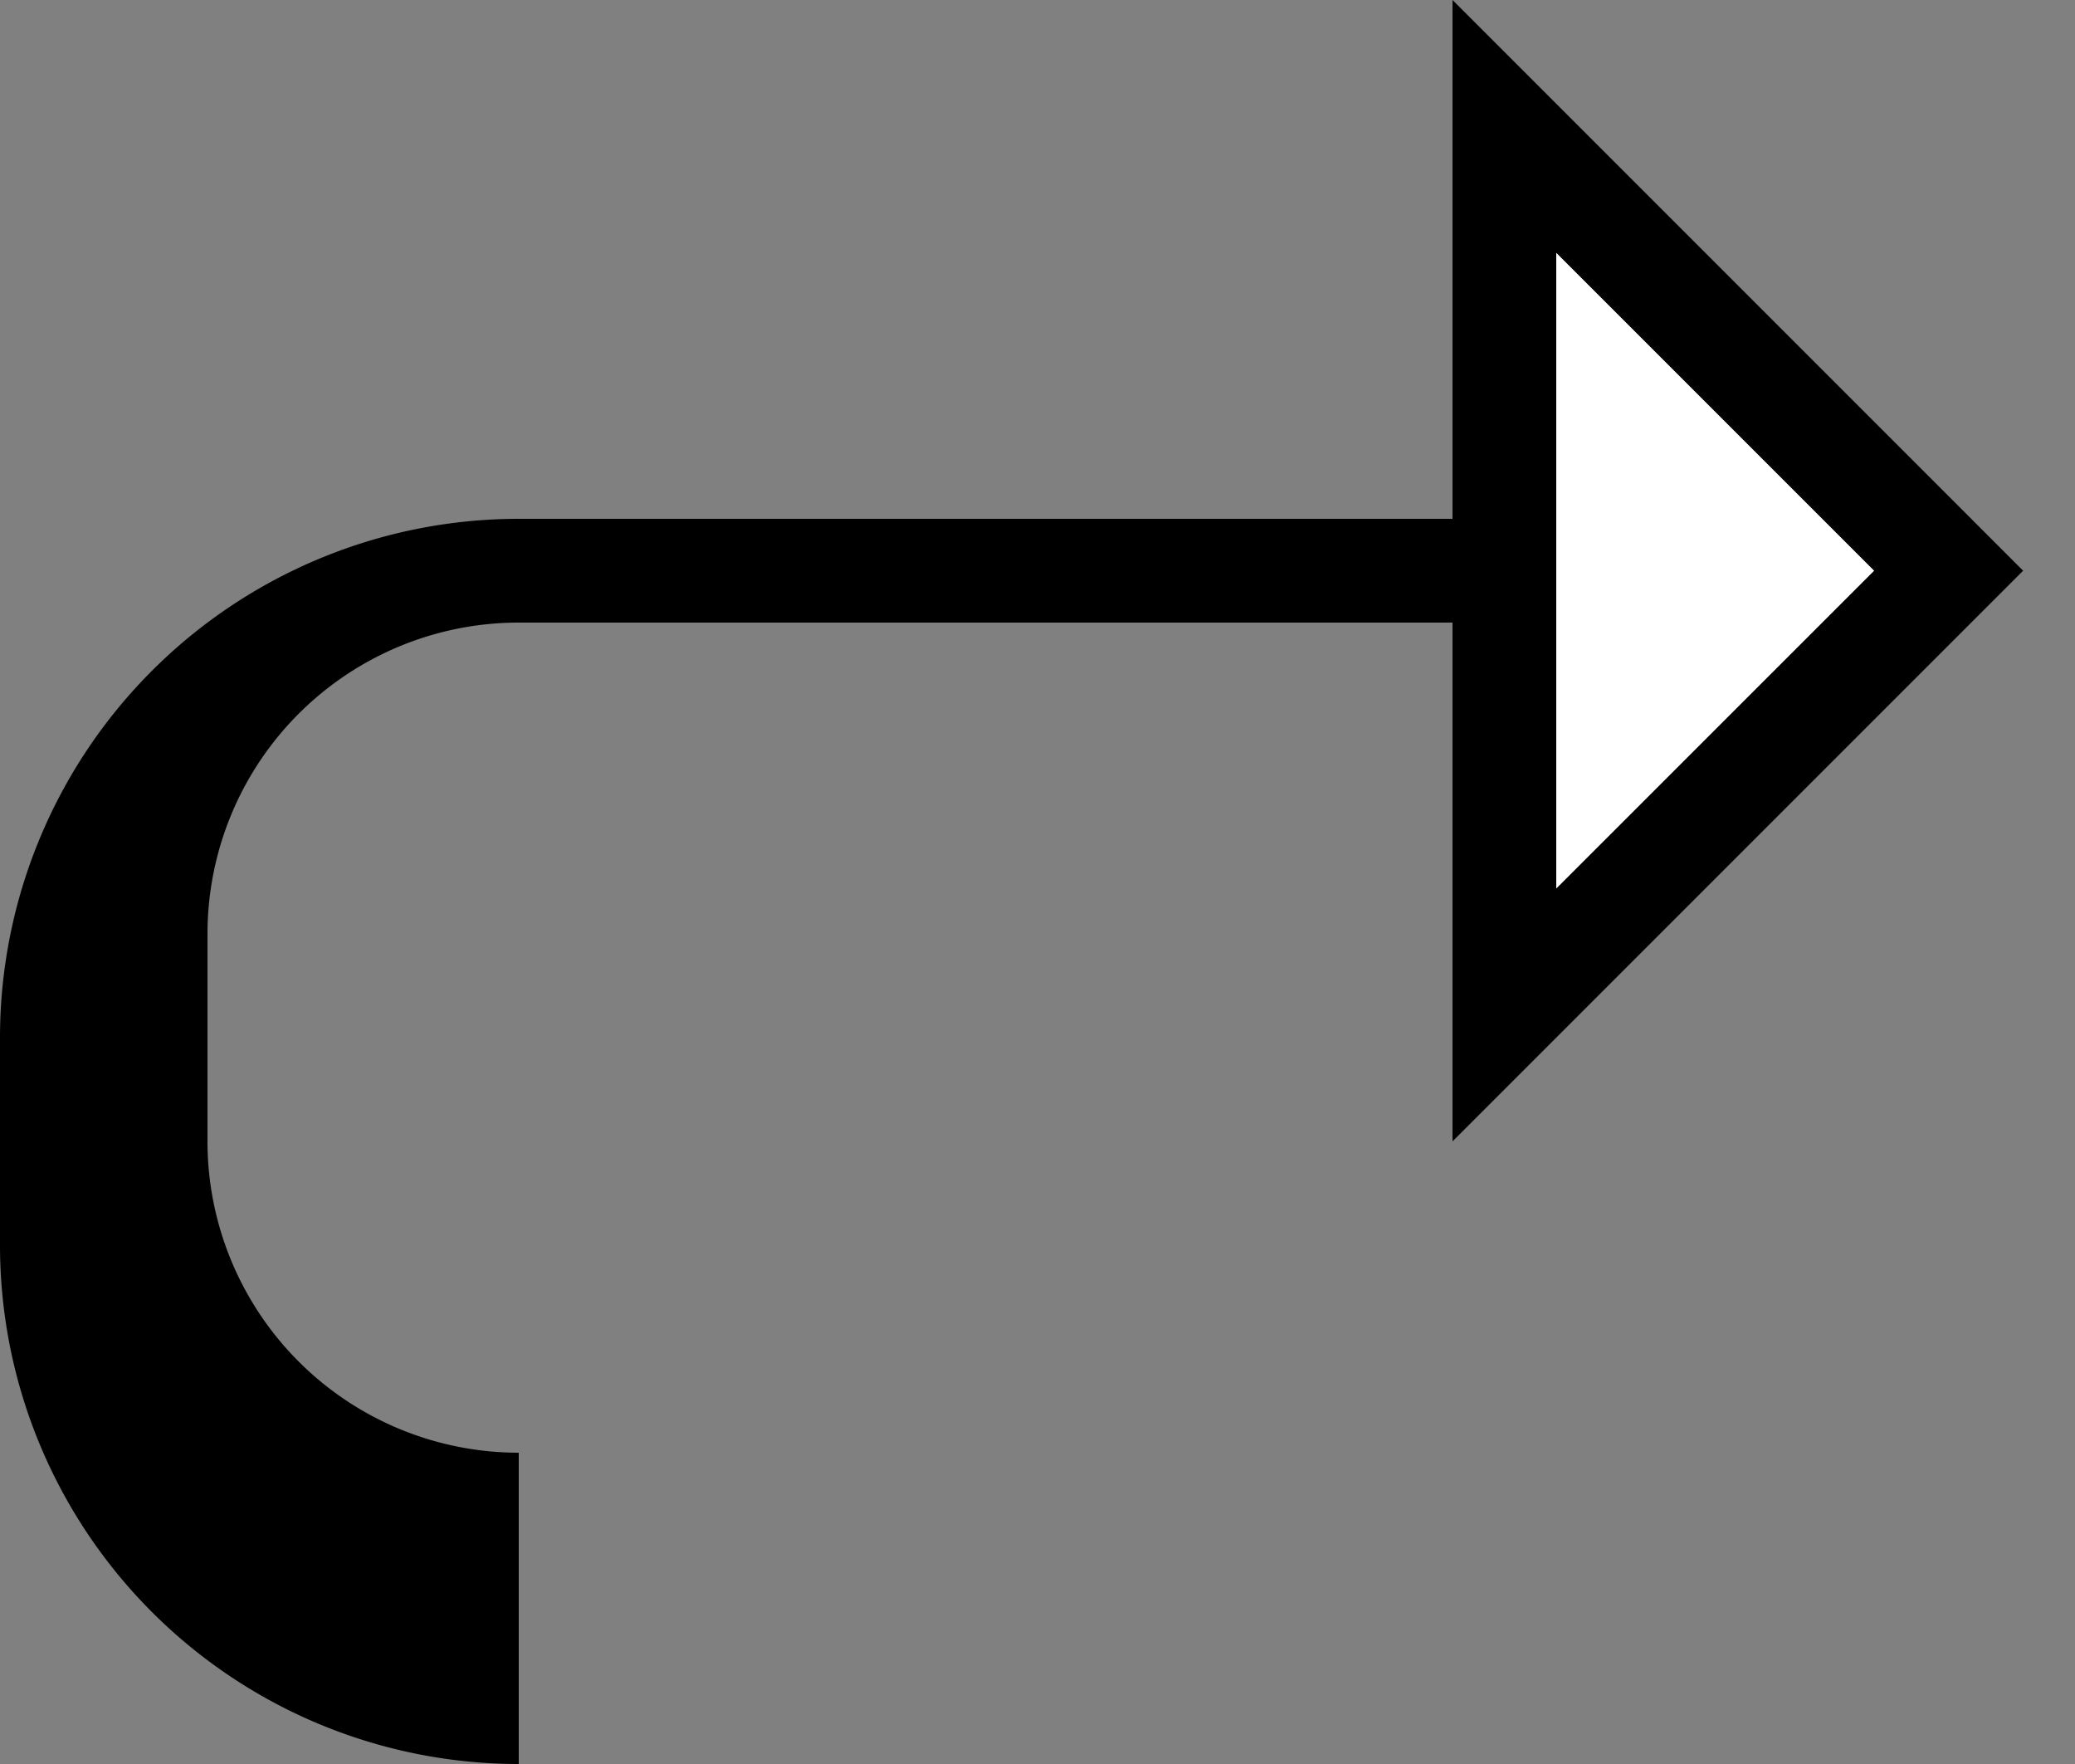 <svg xmlns="http://www.w3.org/2000/svg" version="1.0" width="20" height="17"><rect width="100%" height="100%" fill="#808080" stroke="none"/><path d="M5 5a5 5 0 0 0-5 5v2a5 5 0 0 0 5 5v-3a3 3 0 0 1-3-3V9a3 3 0 0 1 3-3h9V5H5zM14 0v11l5.5-5.5L14 0zm1 2.438L18.063 5.5 15 8.563V2.436z"/><path d="M15 2.438v6.124L18.063 5.5 15 2.437z" fill="#fff"/></svg>